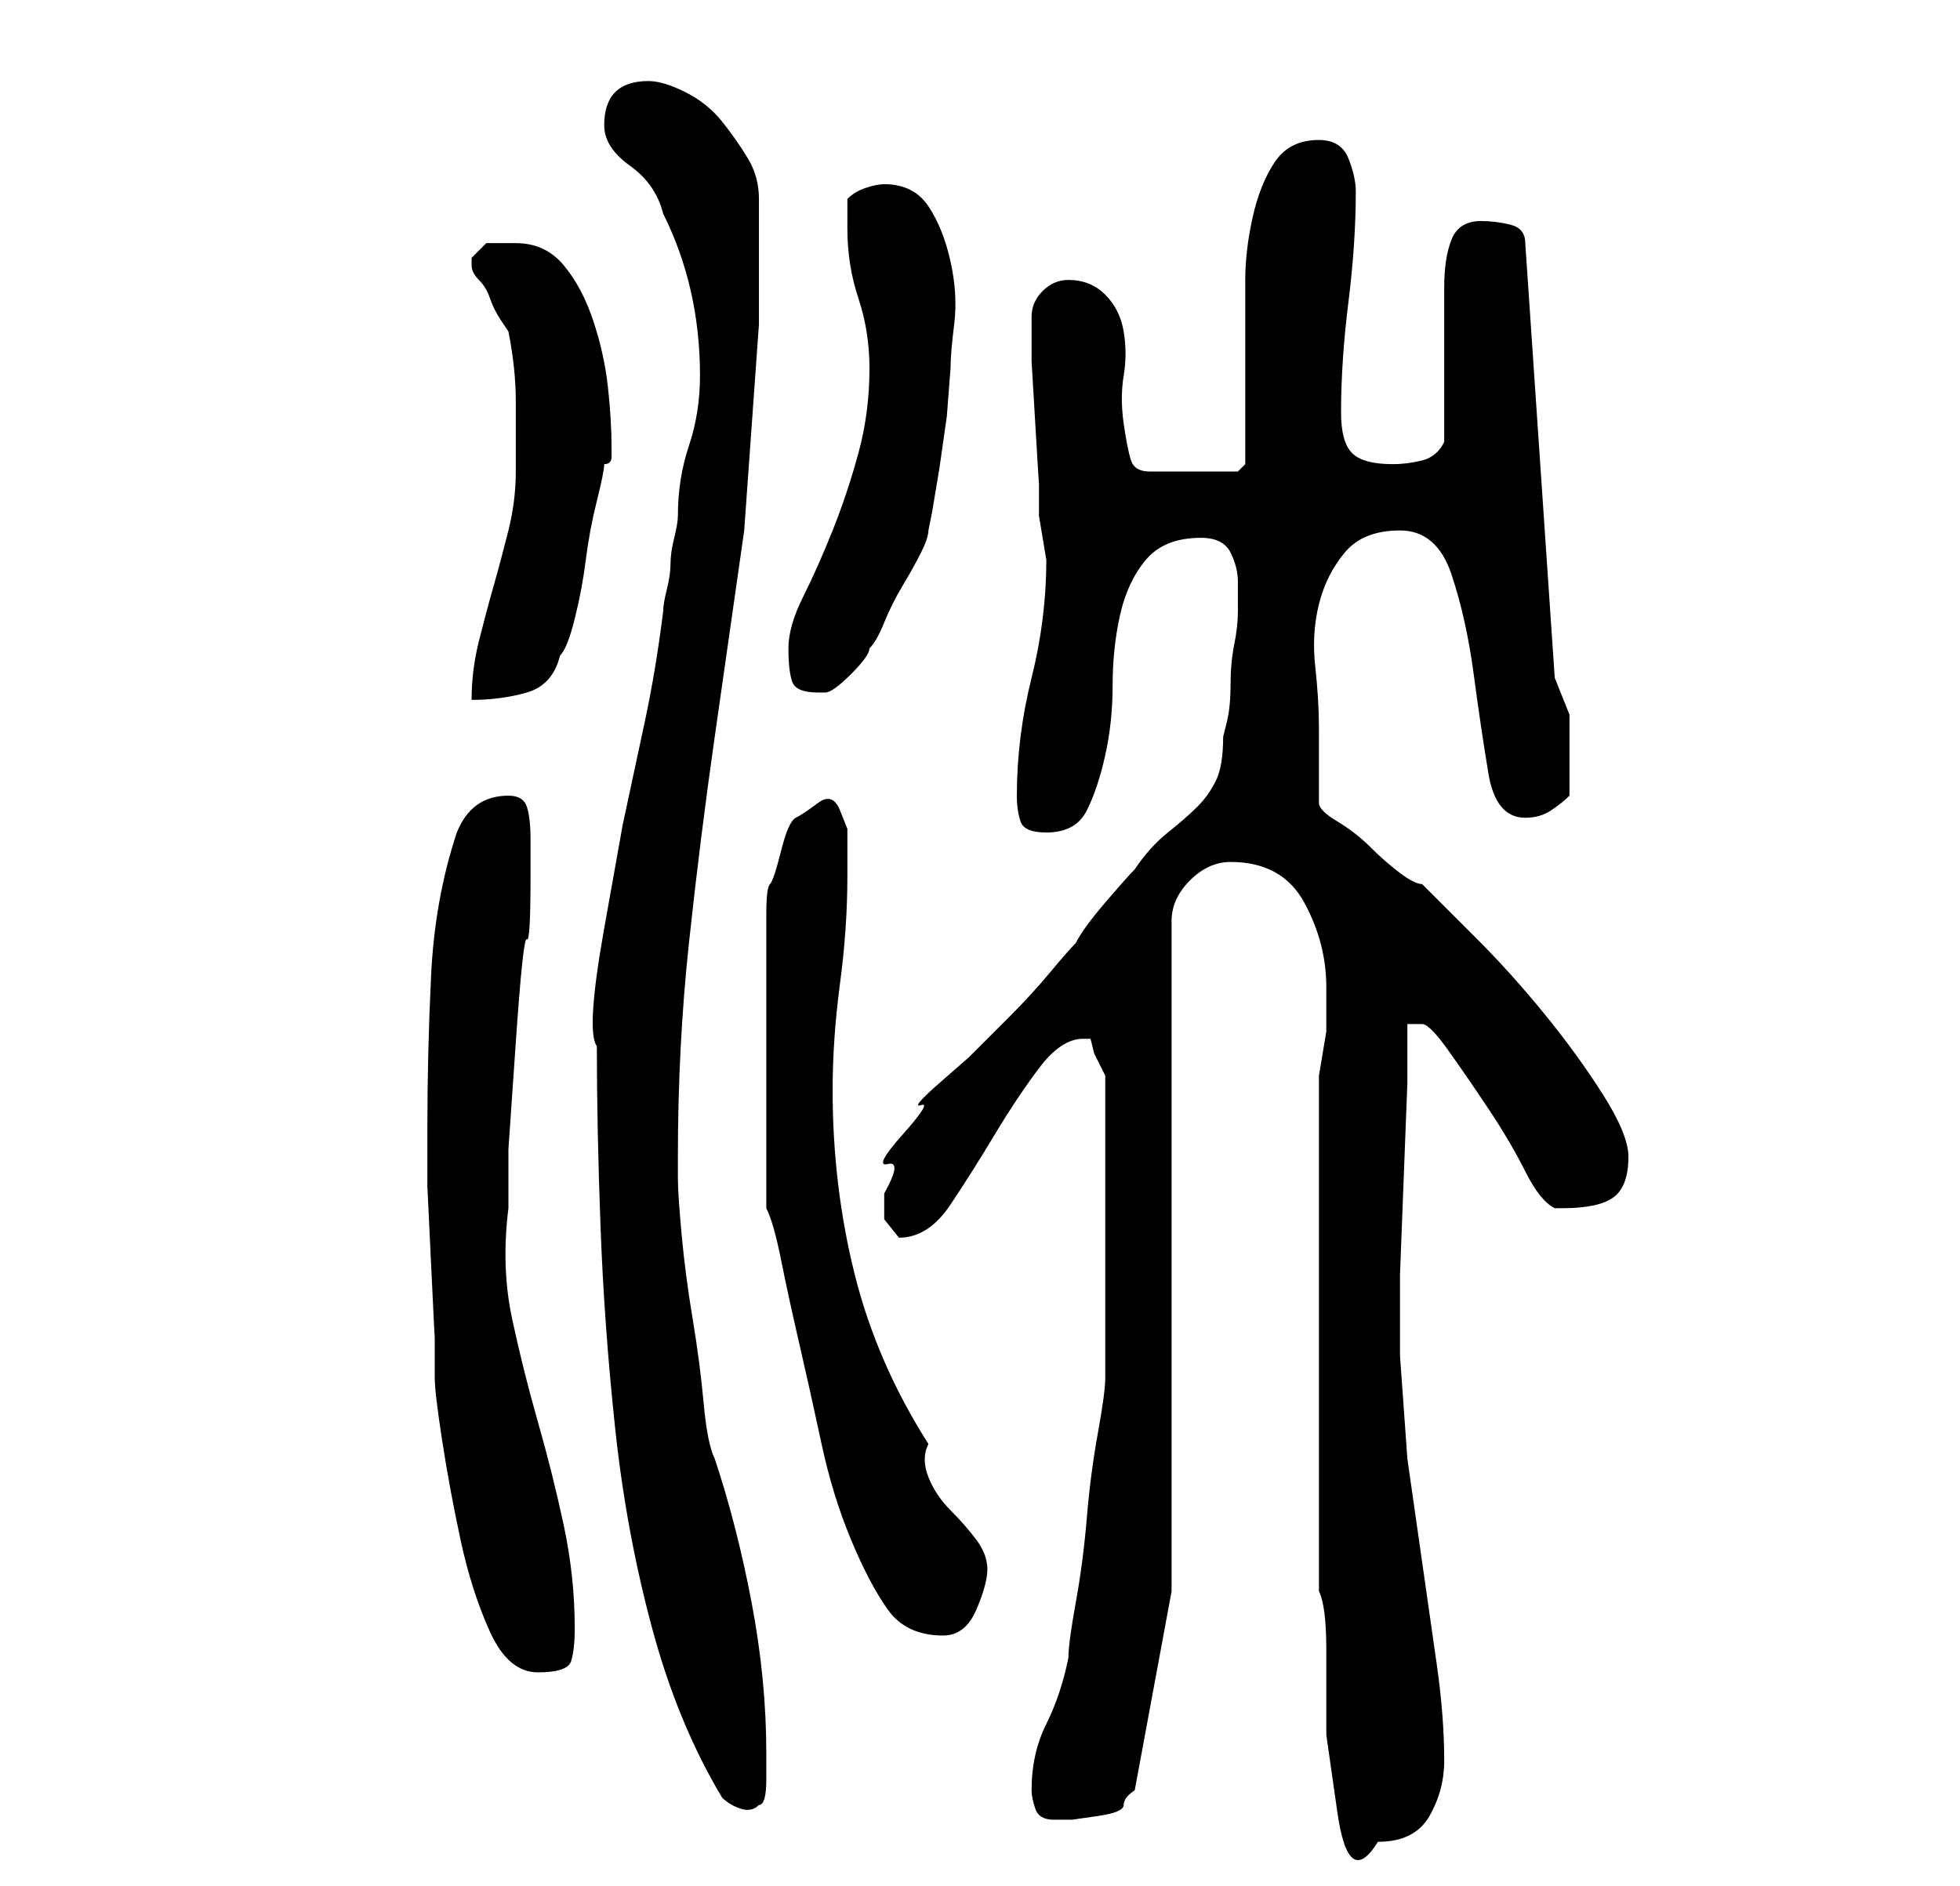 <?xml version="1.0" standalone="no"?>
<!DOCTYPE svg PUBLIC "-//W3C//DTD SVG 1.1//EN" "http://www.w3.org/Graphics/SVG/1.1/DTD/svg11.dtd" >
<svg xmlns="http://www.w3.org/2000/svg" xmlns:xlink="http://www.w3.org/1999/xlink" version="1.1" viewBox="-10 0 266 256">
   <path fill="currentColor"
d="M169 216q1 2 1 8v11.5t1.5 10.5t5.5 4q5 0 7 -3.5t2 -7.5q0 -6 -1 -13l-2 -14l-2 -14t-1 -14v-3v-8t0.5 -13t0.5 -13v-8h2q1 0 3.5 3.5t5.5 8t5 8.5t4 5h1q5 0 7 -1.5t2 -5.5q0 -3 -3.5 -8.5t-8 -11t-9 -10l-7.5 -7.5q-1 0 -3 -1.5t-4 -3.5t-4.5 -3.5t-2.5 -2.5v-10
q0 -4 -0.5 -8.5t0.5 -8.5t3.5 -7t7.5 -3t7 6t3 13.5t2 13.5t5 6q2 0 3.5 -1t2.5 -2v-6v-5t-2 -5l-4 -59q0 -2 -2 -2.5t-4 -0.5q-3 0 -4 2.5t-1 6.5v4.5v6.5v5.5v4.5q-1 2 -3 2.5t-4 0.5q-4 0 -5.5 -1.5t-1.5 -5.5q0 -7 1 -15t1 -15q0 -2 -1 -4.5t-4 -2.5q-4 0 -6 3t-3 7.5
t-1 8.5v6v19l-1 1h-12q-2 0 -2.5 -1.5t-1 -5t0 -6.5t0 -6t-2.5 -5t-5 -2v0q-2 0 -3.5 1.5t-1.5 3.5v1v5t0.5 8.5t0.5 8v4.5t0.5 3t0.5 3q0 8 -2 16t-2 16q0 2 0.5 3.5t3.5 1.5q4 0 5.5 -3t2.5 -7.5t1 -9.5t1 -9.5t3.5 -7.5t7.5 -3q3 0 4 2t1 4v4q0 2 -0.5 4.5t-0.5 5.5
t-0.5 5l-0.5 2q0 4 -1 6t-2.5 3.5t-4 3.5t-4.5 5q-1 1 -4 4.5t-4 5.5q-1 1 -3.5 4t-5.5 6l-5.5 5.5t-4 3.5t-2.5 3t-2.5 4t-2 4t-0.5 4v3.5t2 2.5q4 0 7 -4.5t6 -9.5t6 -9t6 -4h1l0.5 2t1.5 3v4v6.5v6.5v4v5v6.5v6.5v2q0 2 -1 7.5t-1.5 11.5t-1.5 11.5t-1 7.5q-1 5 -3 9
t-2 9q0 1 0.5 2.5t2.5 1.5h2.5t3.5 -0.5t3.5 -1.5t1.5 -2l5 -27v-91q0 -3 2.5 -5.5t5.5 -2.5q7 0 10 5.5t3 11.5v6t-1 6v70zM88 244q1 1 2.5 1.5t2.5 -0.5q1 0 1 -3.5v-3.5q0 -10 -2 -20.5t-5 -19.5q-1 -2 -1.5 -7.5t-1.5 -11.5t-1.5 -11.5t-0.5 -7.5v-3q0 -15 1.5 -29
t3.5 -28l4 -28t2 -28v-3v-5.5v-5.5v-3q0 -3 -1.5 -5.5t-3.5 -5t-5 -4t-5 -1.5q-3 0 -4.5 1.5t-1.5 4.5t3.5 5.5t4.5 6.5q5 10 5 22q0 5 -1.5 9.5t-1.5 9.5q0 1 -0.5 3t-0.5 3.5t-0.5 3.5t-0.5 3q-1 8 -2.5 15l-3 14t-2.5 14t-1 16q0 11 0.5 24.5t2 27.5t5 27t9.5 23zM48 153
v2v6t0.5 10.5t0.5 10v5.5q0 2 1 8.5t2.5 13.5t4 12.5t6.5 5.5t4.5 -1.5t0.5 -4.5q0 -7 -1.5 -14t-3.5 -14t-3.5 -14t-0.5 -15v-8t1 -14.5t1.5 -14t0.5 -8.5v-5q0 -3 -0.5 -4.5t-2.5 -1.5q-5 0 -7 5q-3 9 -3.5 19.5t-0.5 20.5zM94 164q1 2 2 7t2.5 11.5t3 13.5t4 13t5 9.5
t7.5 3.5q3 0 4.5 -3.5t1.5 -5.5t-1.5 -4t-3.5 -4t-3 -4.5t0 -4.5q-7 -11 -10 -23t-3 -25q0 -7 1 -14.5t1 -14.5v-3.5v-3t-1 -2.5t-3 -1t-3 2t-2 4.5t-1.5 4.5t-0.5 4v40zM60 64q0 4 -1 8t-2 7.5t-2 7.5t-1 8q4 0 7.5 -1t4.5 -5q1 -1 2 -5t1.5 -8t1.5 -8t1 -5q1 0 1 -1v-1
q0 -4 -0.5 -8.5t-2 -9t-4 -7.5t-6.5 -3h-4t-2 2v1q0 1 1 2t1.5 2.5t1.5 3l1 1.5q1 5 1 9.5v9.5zM97 88q0 3 0.5 4.5t3.5 1.5h0.5h0.5q1 0 3.5 -2.5t2.5 -3.5q1 -1 2 -3.5t2.5 -5t2.5 -4.5t1 -3l0.5 -2.5t1 -6l1 -7t0.5 -6.5v0q0 -2 0.5 -6t-0.5 -8.5t-3 -7.5t-6 -3
q-1 0 -2.5 0.5t-2.5 1.5v4q0 5 1.5 9.5t1.5 9.5q0 6 -1.5 11.5t-3.5 10.5t-4 9t-2 7z" />
</svg>
